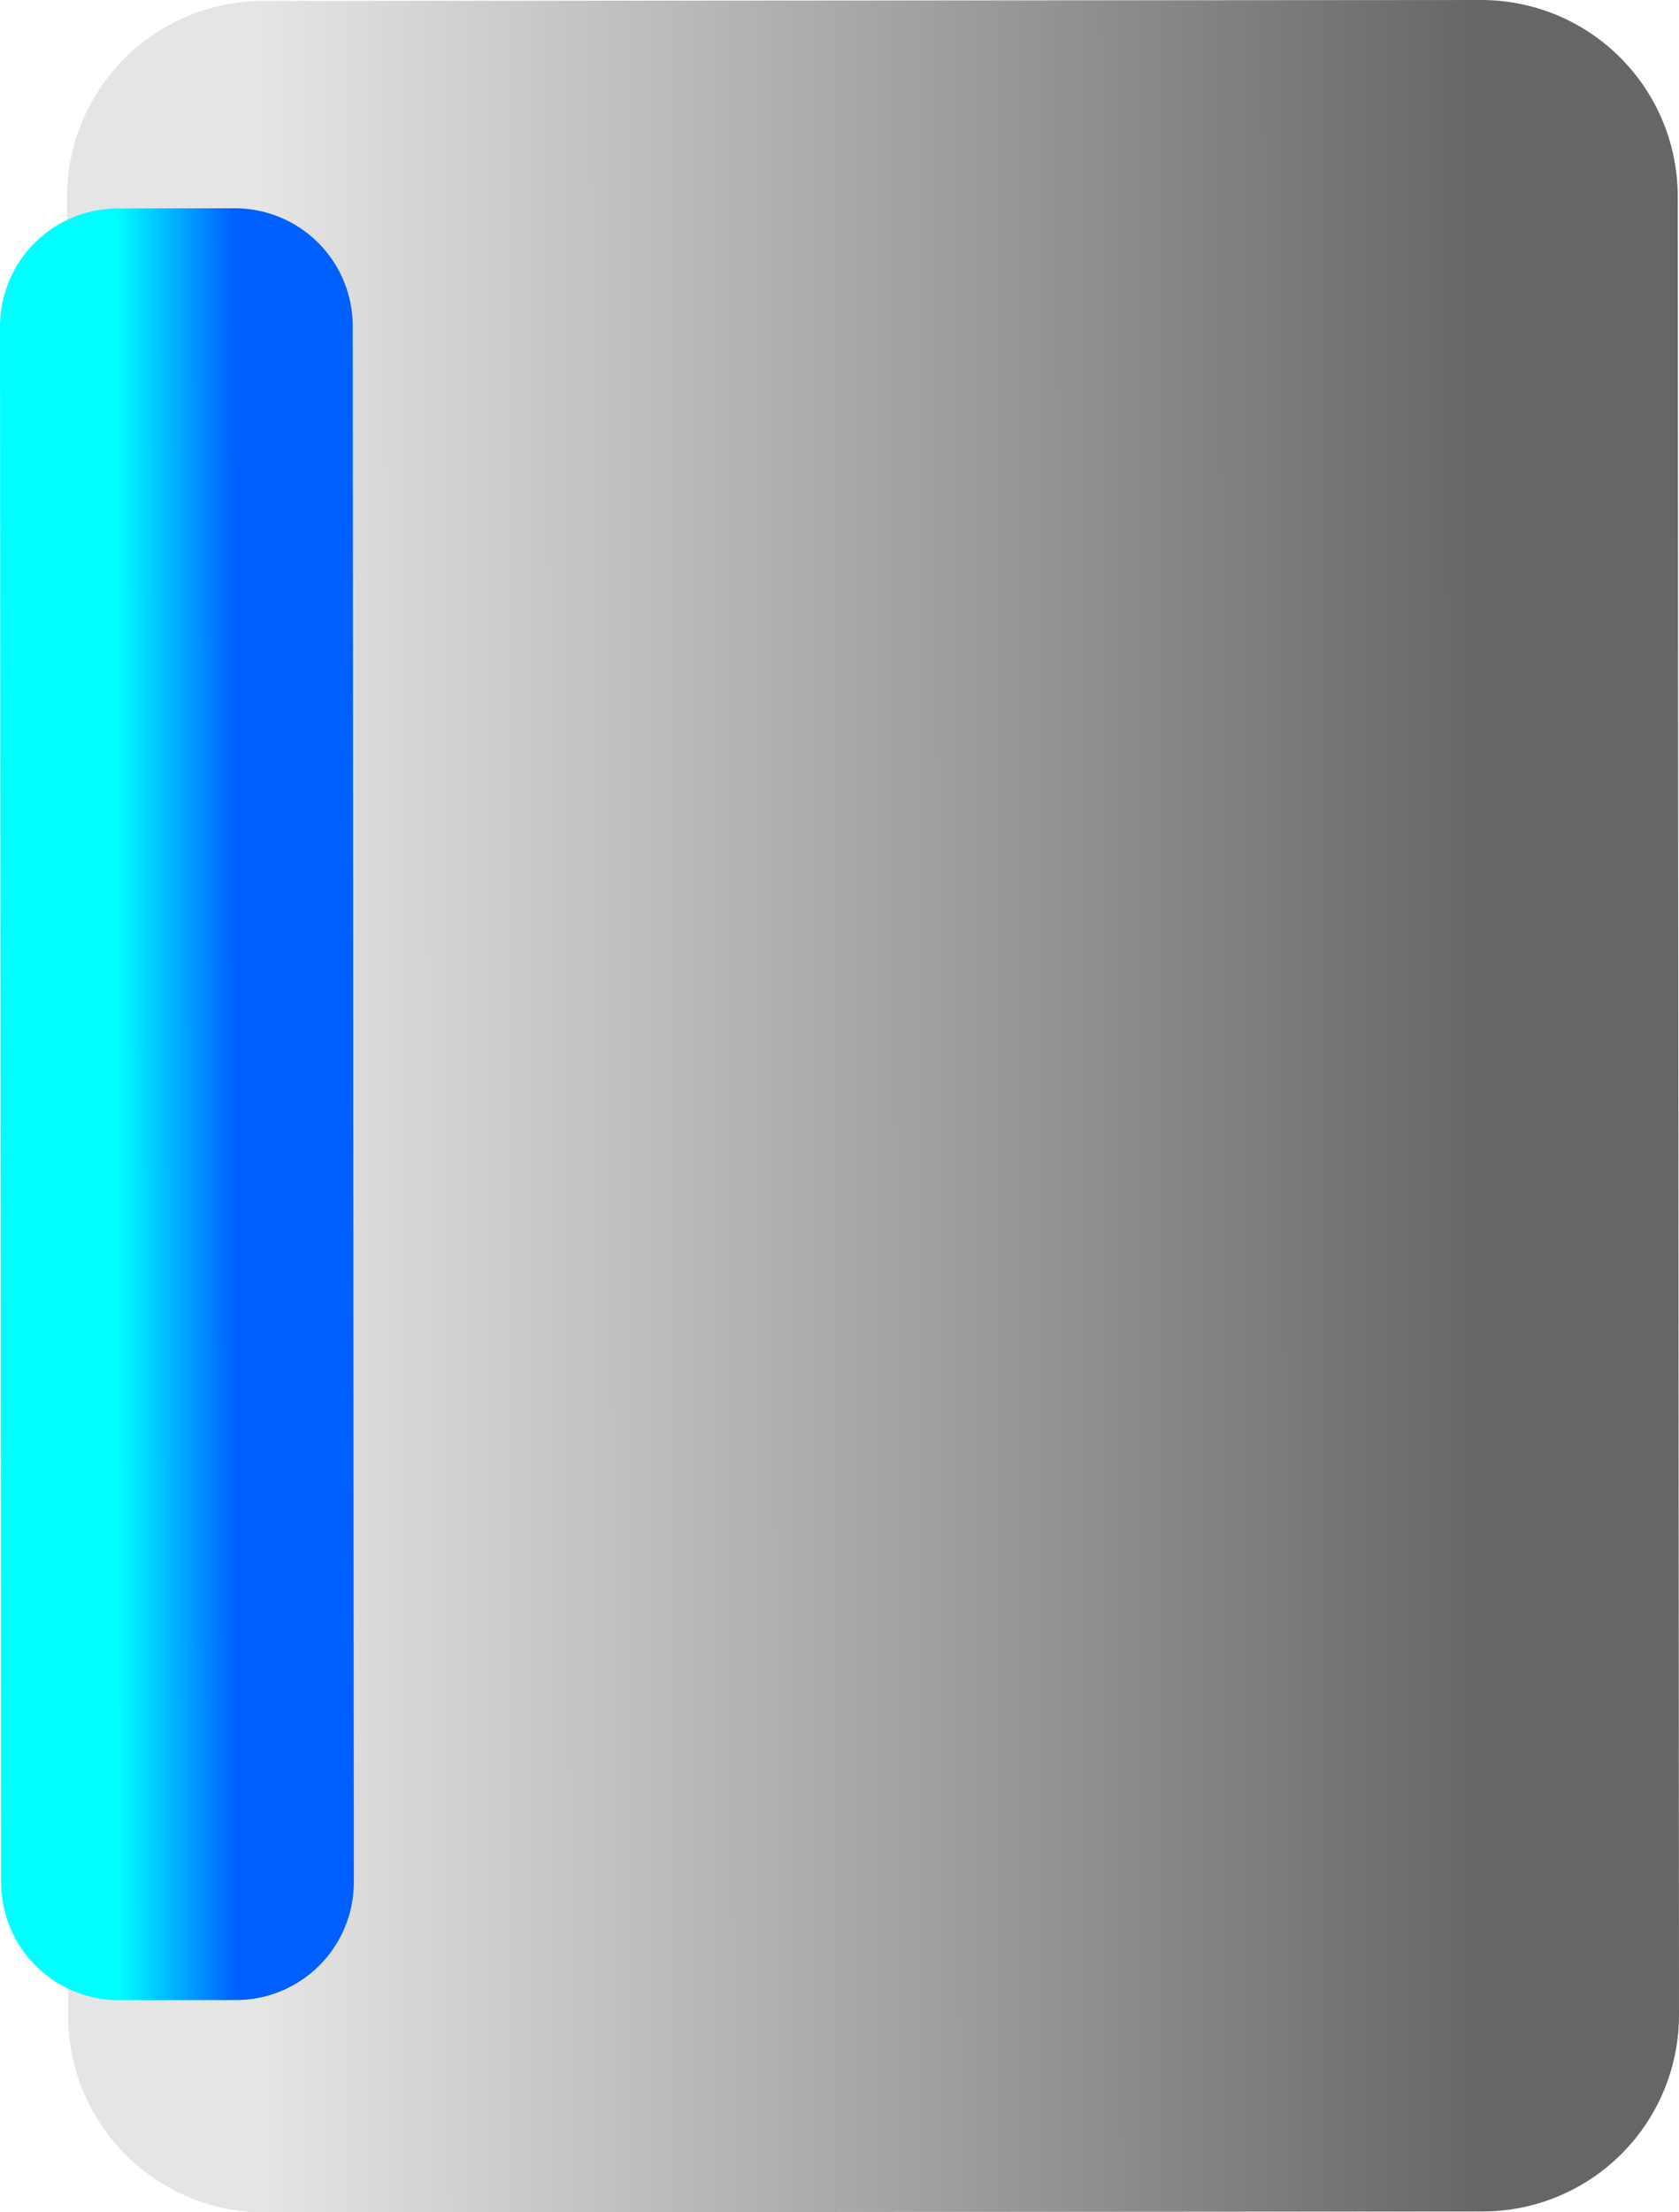 <svg version="1.1" xmlns="http://www.w3.org/2000/svg" xmlns:xlink="http://www.w3.org/1999/xlink" width="10.686" height="14.073" viewBox="0,0,10.686,14.073"><defs><linearGradient x1="312.068" y1="186.581" x2="319.82" y2="186.575" gradientUnits="userSpaceOnUse" id="color-1"><stop offset="0" stop-color="#e5e5e5"/><stop offset="1" stop-color="#666666"/></linearGradient><linearGradient x1="312.068" y1="186.581" x2="319.82" y2="186.575" gradientUnits="userSpaceOnUse" id="color-2"><stop offset="0" stop-color="#e5e5e5"/><stop offset="1" stop-color="#666666"/></linearGradient><linearGradient x1="311.141" y1="185.731" x2="311.886" y2="185.73" gradientUnits="userSpaceOnUse" id="color-3"><stop offset="0" stop-color="#00feff"/><stop offset="1" stop-color="#005fff"/></linearGradient></defs><g transform="translate(-310.384,-173.757)"><g data-paper-data="{&quot;isPaintingLayer&quot;:true}" fill-rule="nonzero" stroke-linecap="round" stroke-linejoin="round" stroke-miterlimit="10" stroke-dasharray="" stroke-dashoffset="0" style="mix-blend-mode: normal"><path d="M312.068,186.581l-0.008,-11.568l7.752,-0.006l0.008,11.568z" fill="url(#color-1)" stroke="url(#color-2)" stroke-width="2.5"/><path d="M311.141,185.731l-0.007,-9.898l0.745,-0.001l0.007,9.898z" fill="none" stroke="url(#color-3)" stroke-width="1.5"/></g></g></svg>
